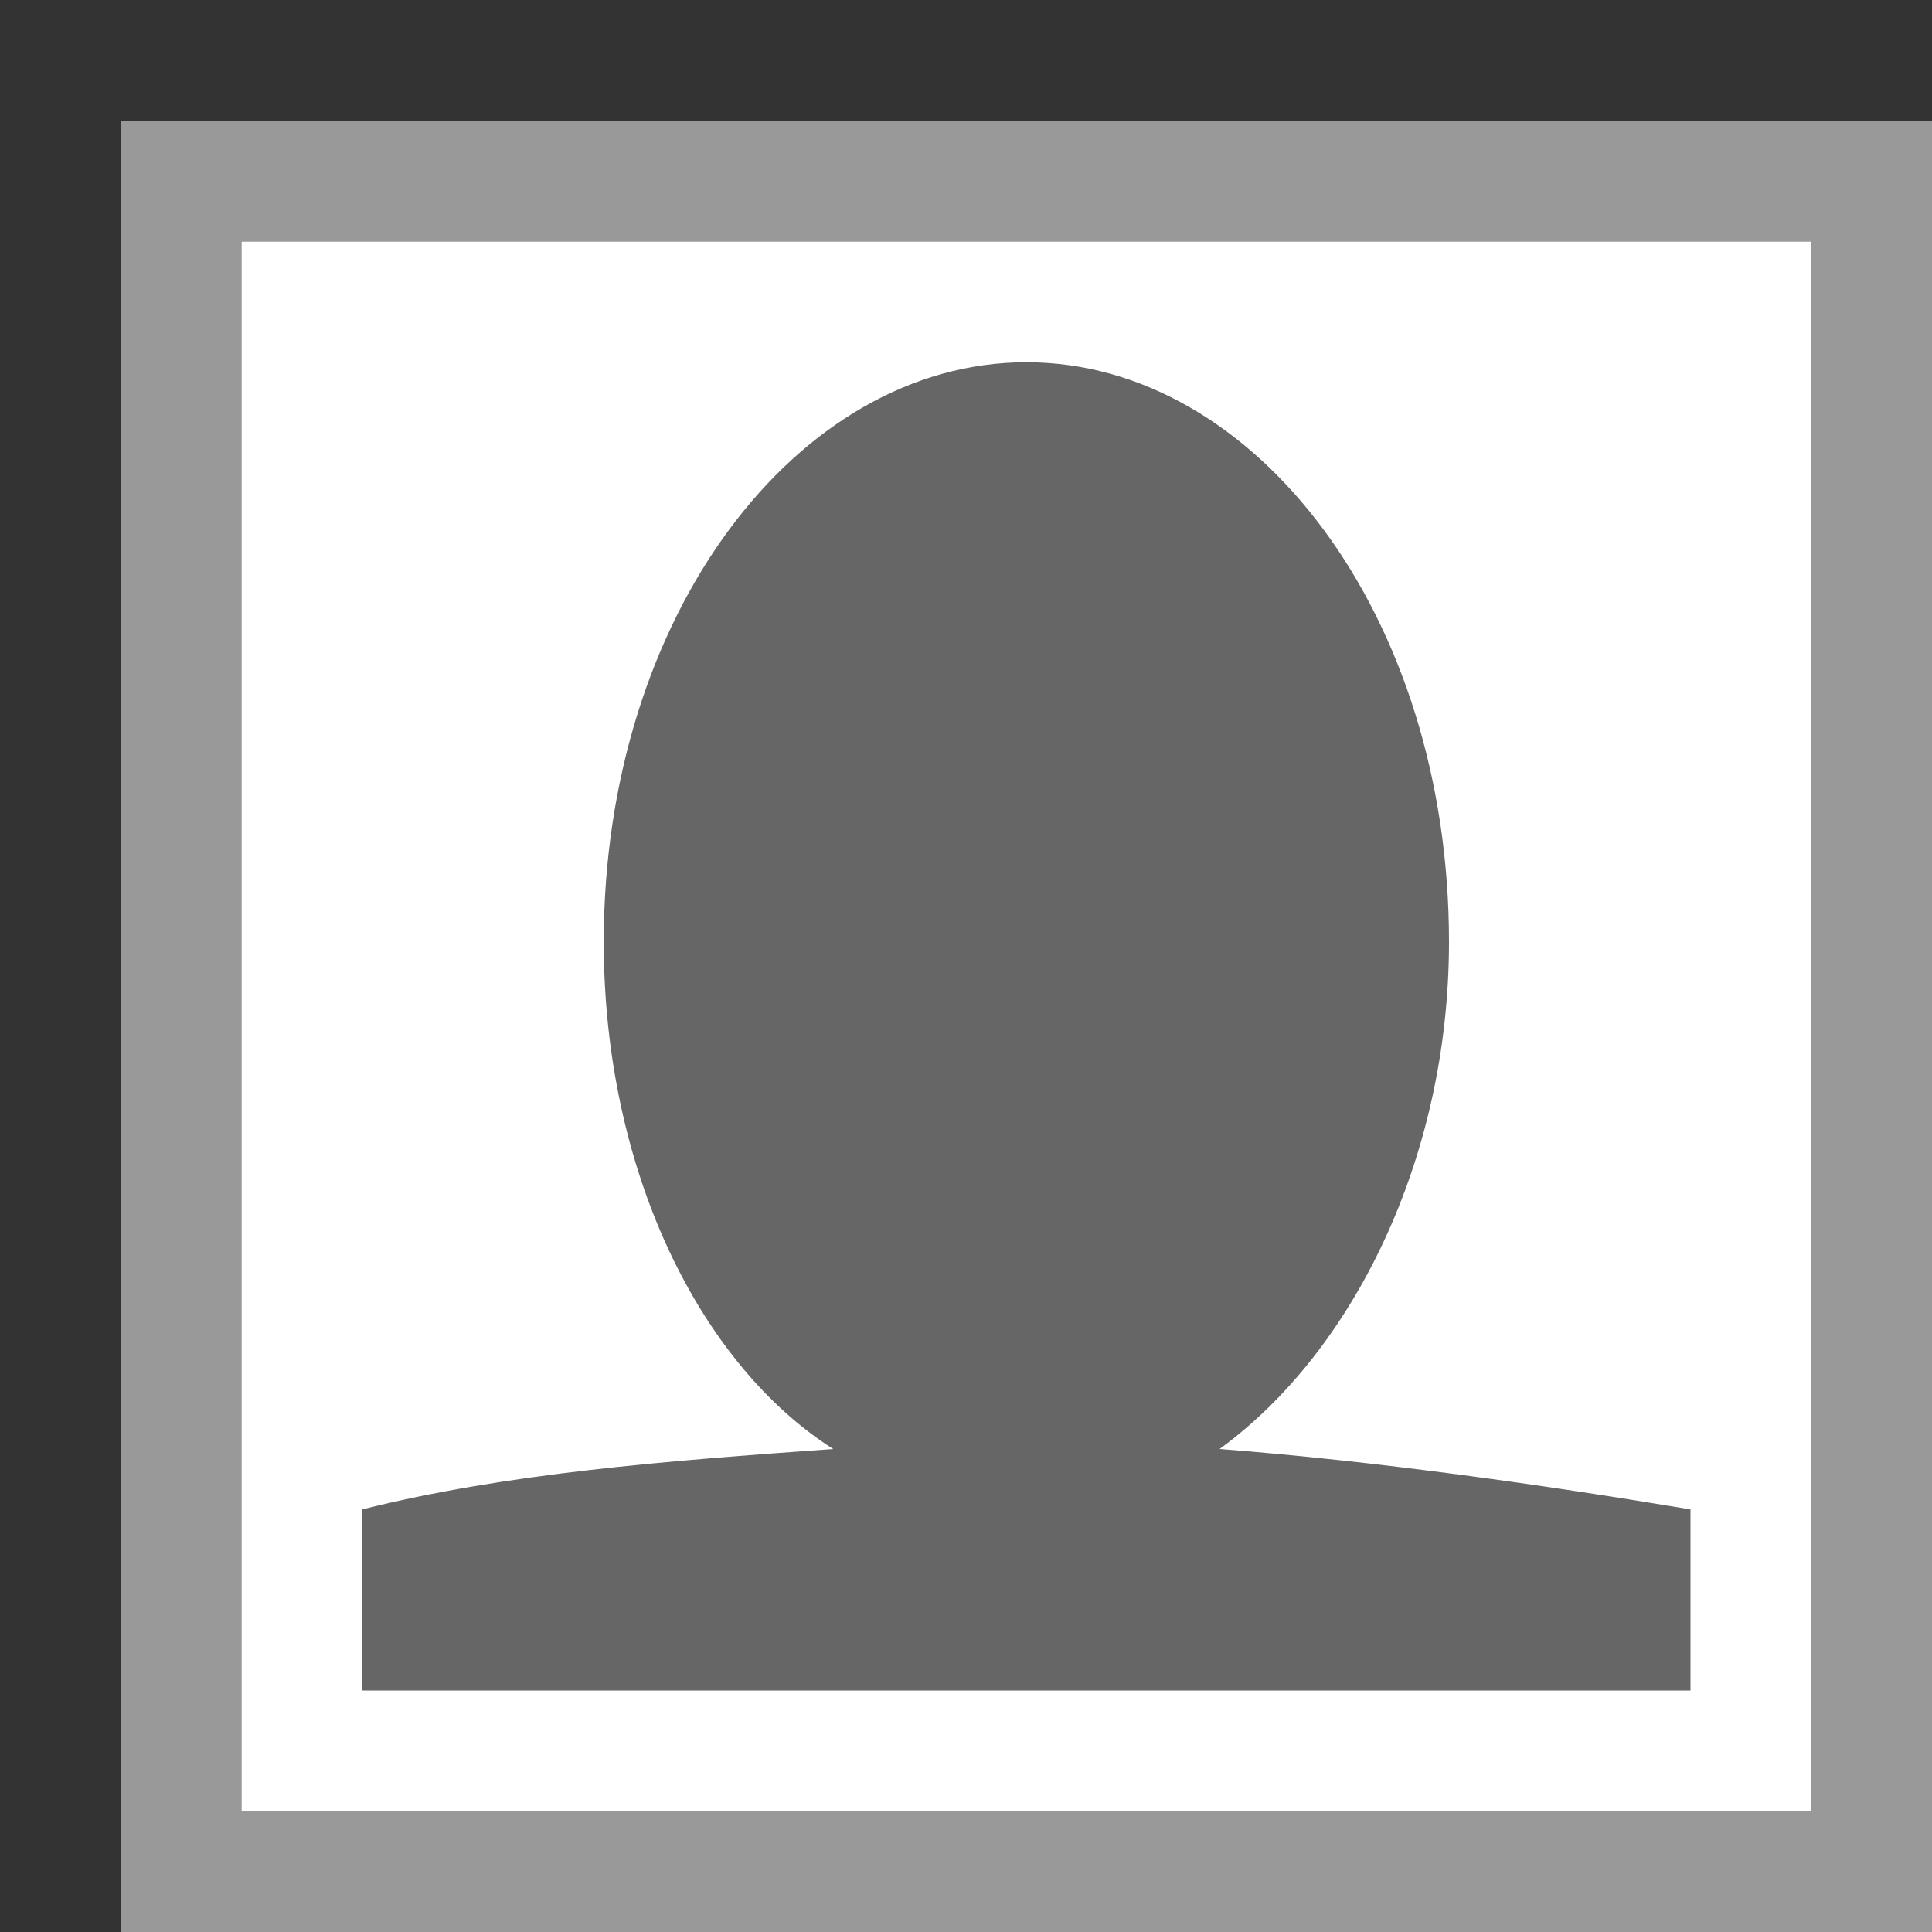 <?xml version="1.0" encoding="utf-8"?>
<!-- Generator: Adobe Illustrator 19.1.0, SVG Export Plug-In . SVG Version: 6.00 Build 0)  -->
<svg version="1.1" id="Ebene_1" xmlns="http://www.w3.org/2000/svg" xmlns:xlink="http://www.w3.org/1999/xlink" x="0px" y="0px"
	 viewBox="-7 9 16 16" style="enable-background:new -7 9 16 16;" xml:space="preserve">
<rect x="-7" y="9" width="16" height="16" fill="#333333" stroke="none"/>
<style type="text/css">
	.st0{fill:#999999;}
	.st1{fill:#FFFFFF;}
	.st2{fill:#666666;}
</style>
<path class="st0" d="M-6,10v15H9V10H-6z M-5,11H8v13H-5V11z"/>
<rect x="-5" y="11" class="st1" width="13" height="13"/>
<path class="st2" d="M3.1,21C4.2,20.2,5,18.6,5,16.8C5,14.1,3.4,12,1.5,12S-2,14.1-2,16.8c0,1.9,0.8,3.5,1.9,4.2
	c-1.4,0.1-2.7,0.2-3.9,0.5V23H7v-1.5C5.8,21.3,4.4,21.1,3.1,21z"/>
</svg>
